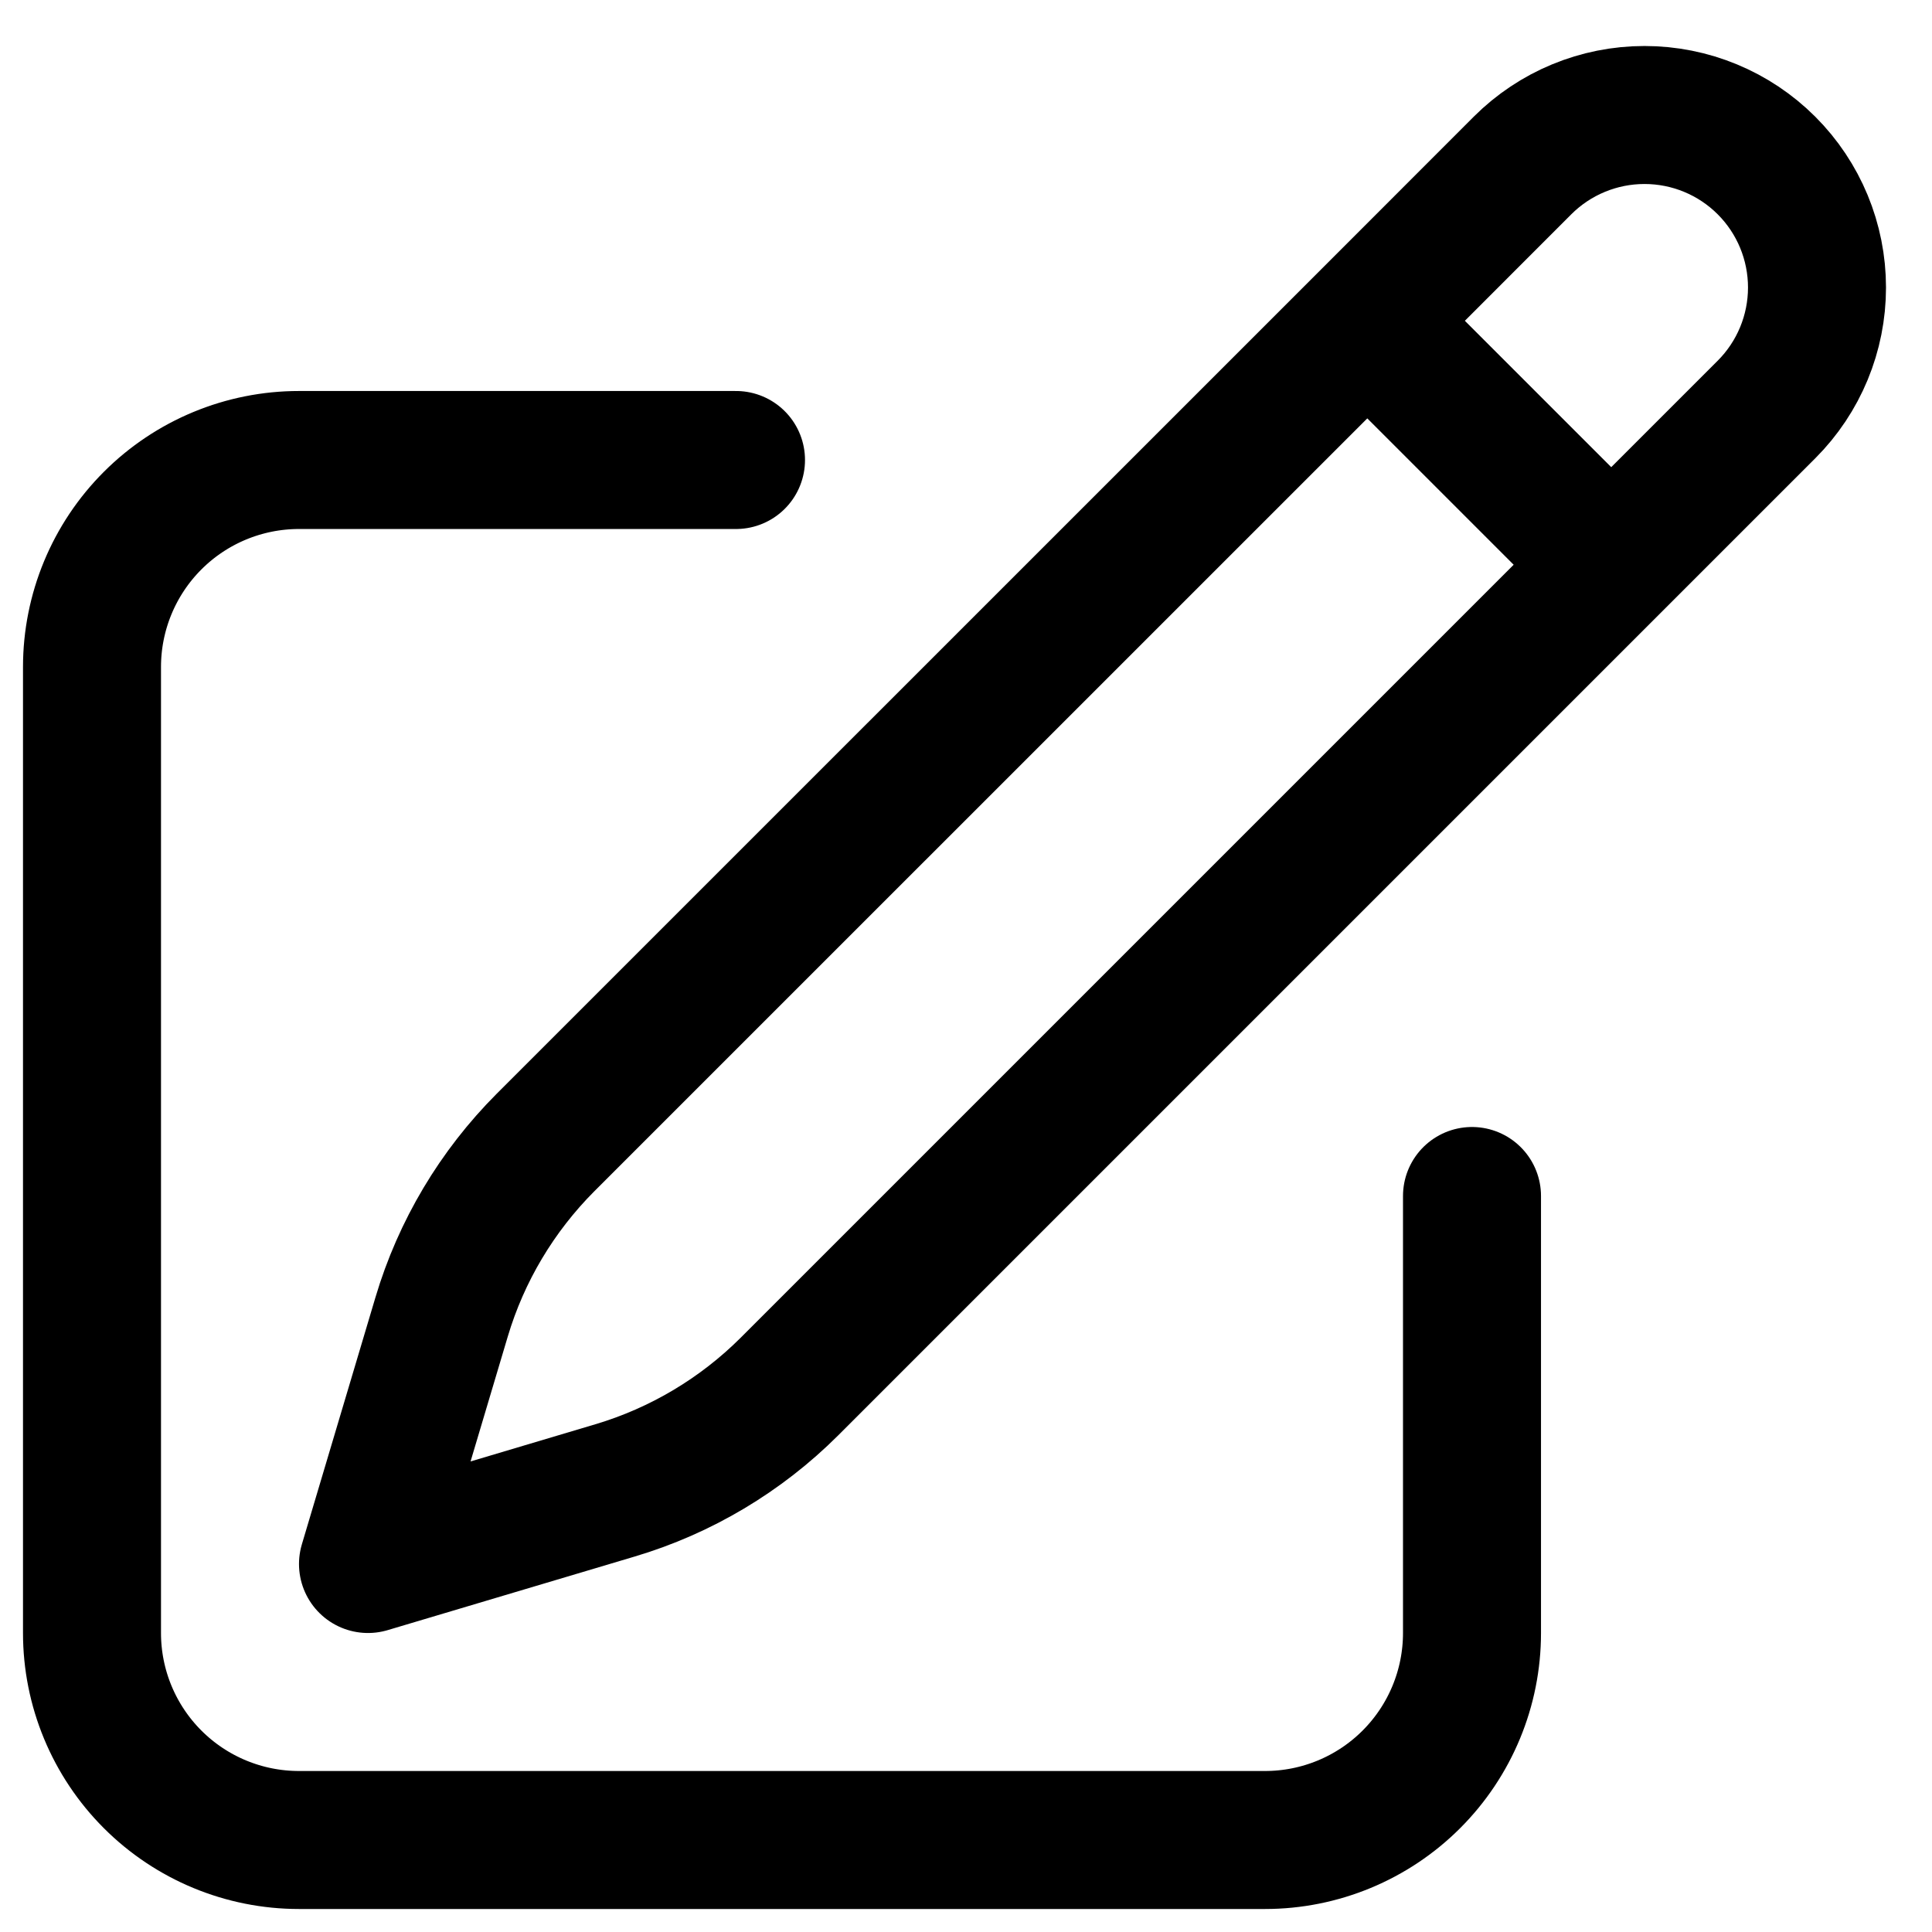 <svg width="21" height="21" viewBox="0 0 21 21" fill="none" xmlns="http://www.w3.org/2000/svg">
<path d="M14.862 3.487L16.549 1.799C16.901 1.447 17.378 1.25 17.875 1.25C18.372 1.25 18.849 1.447 19.201 1.799C19.553 2.151 19.75 2.628 19.75 3.125C19.75 3.622 19.553 4.099 19.201 4.451L8.582 15.07C8.053 15.598 7.401 15.987 6.685 16.2L4 17L4.8 14.315C5.013 13.599 5.402 12.947 5.93 12.418L14.862 3.487ZM14.862 3.487L17.5 6.125M16 13V17.75C16 18.347 15.763 18.919 15.341 19.341C14.919 19.763 14.347 20 13.75 20H3.25C2.653 20 2.081 19.763 1.659 19.341C1.237 18.919 1 18.347 1 17.75V7.25C1 6.653 1.237 6.081 1.659 5.659C2.081 5.237 2.653 5 3.25 5H8" stroke="black" stroke-width="1.5" stroke-linecap="round" stroke-linejoin="round"/>
</svg>
